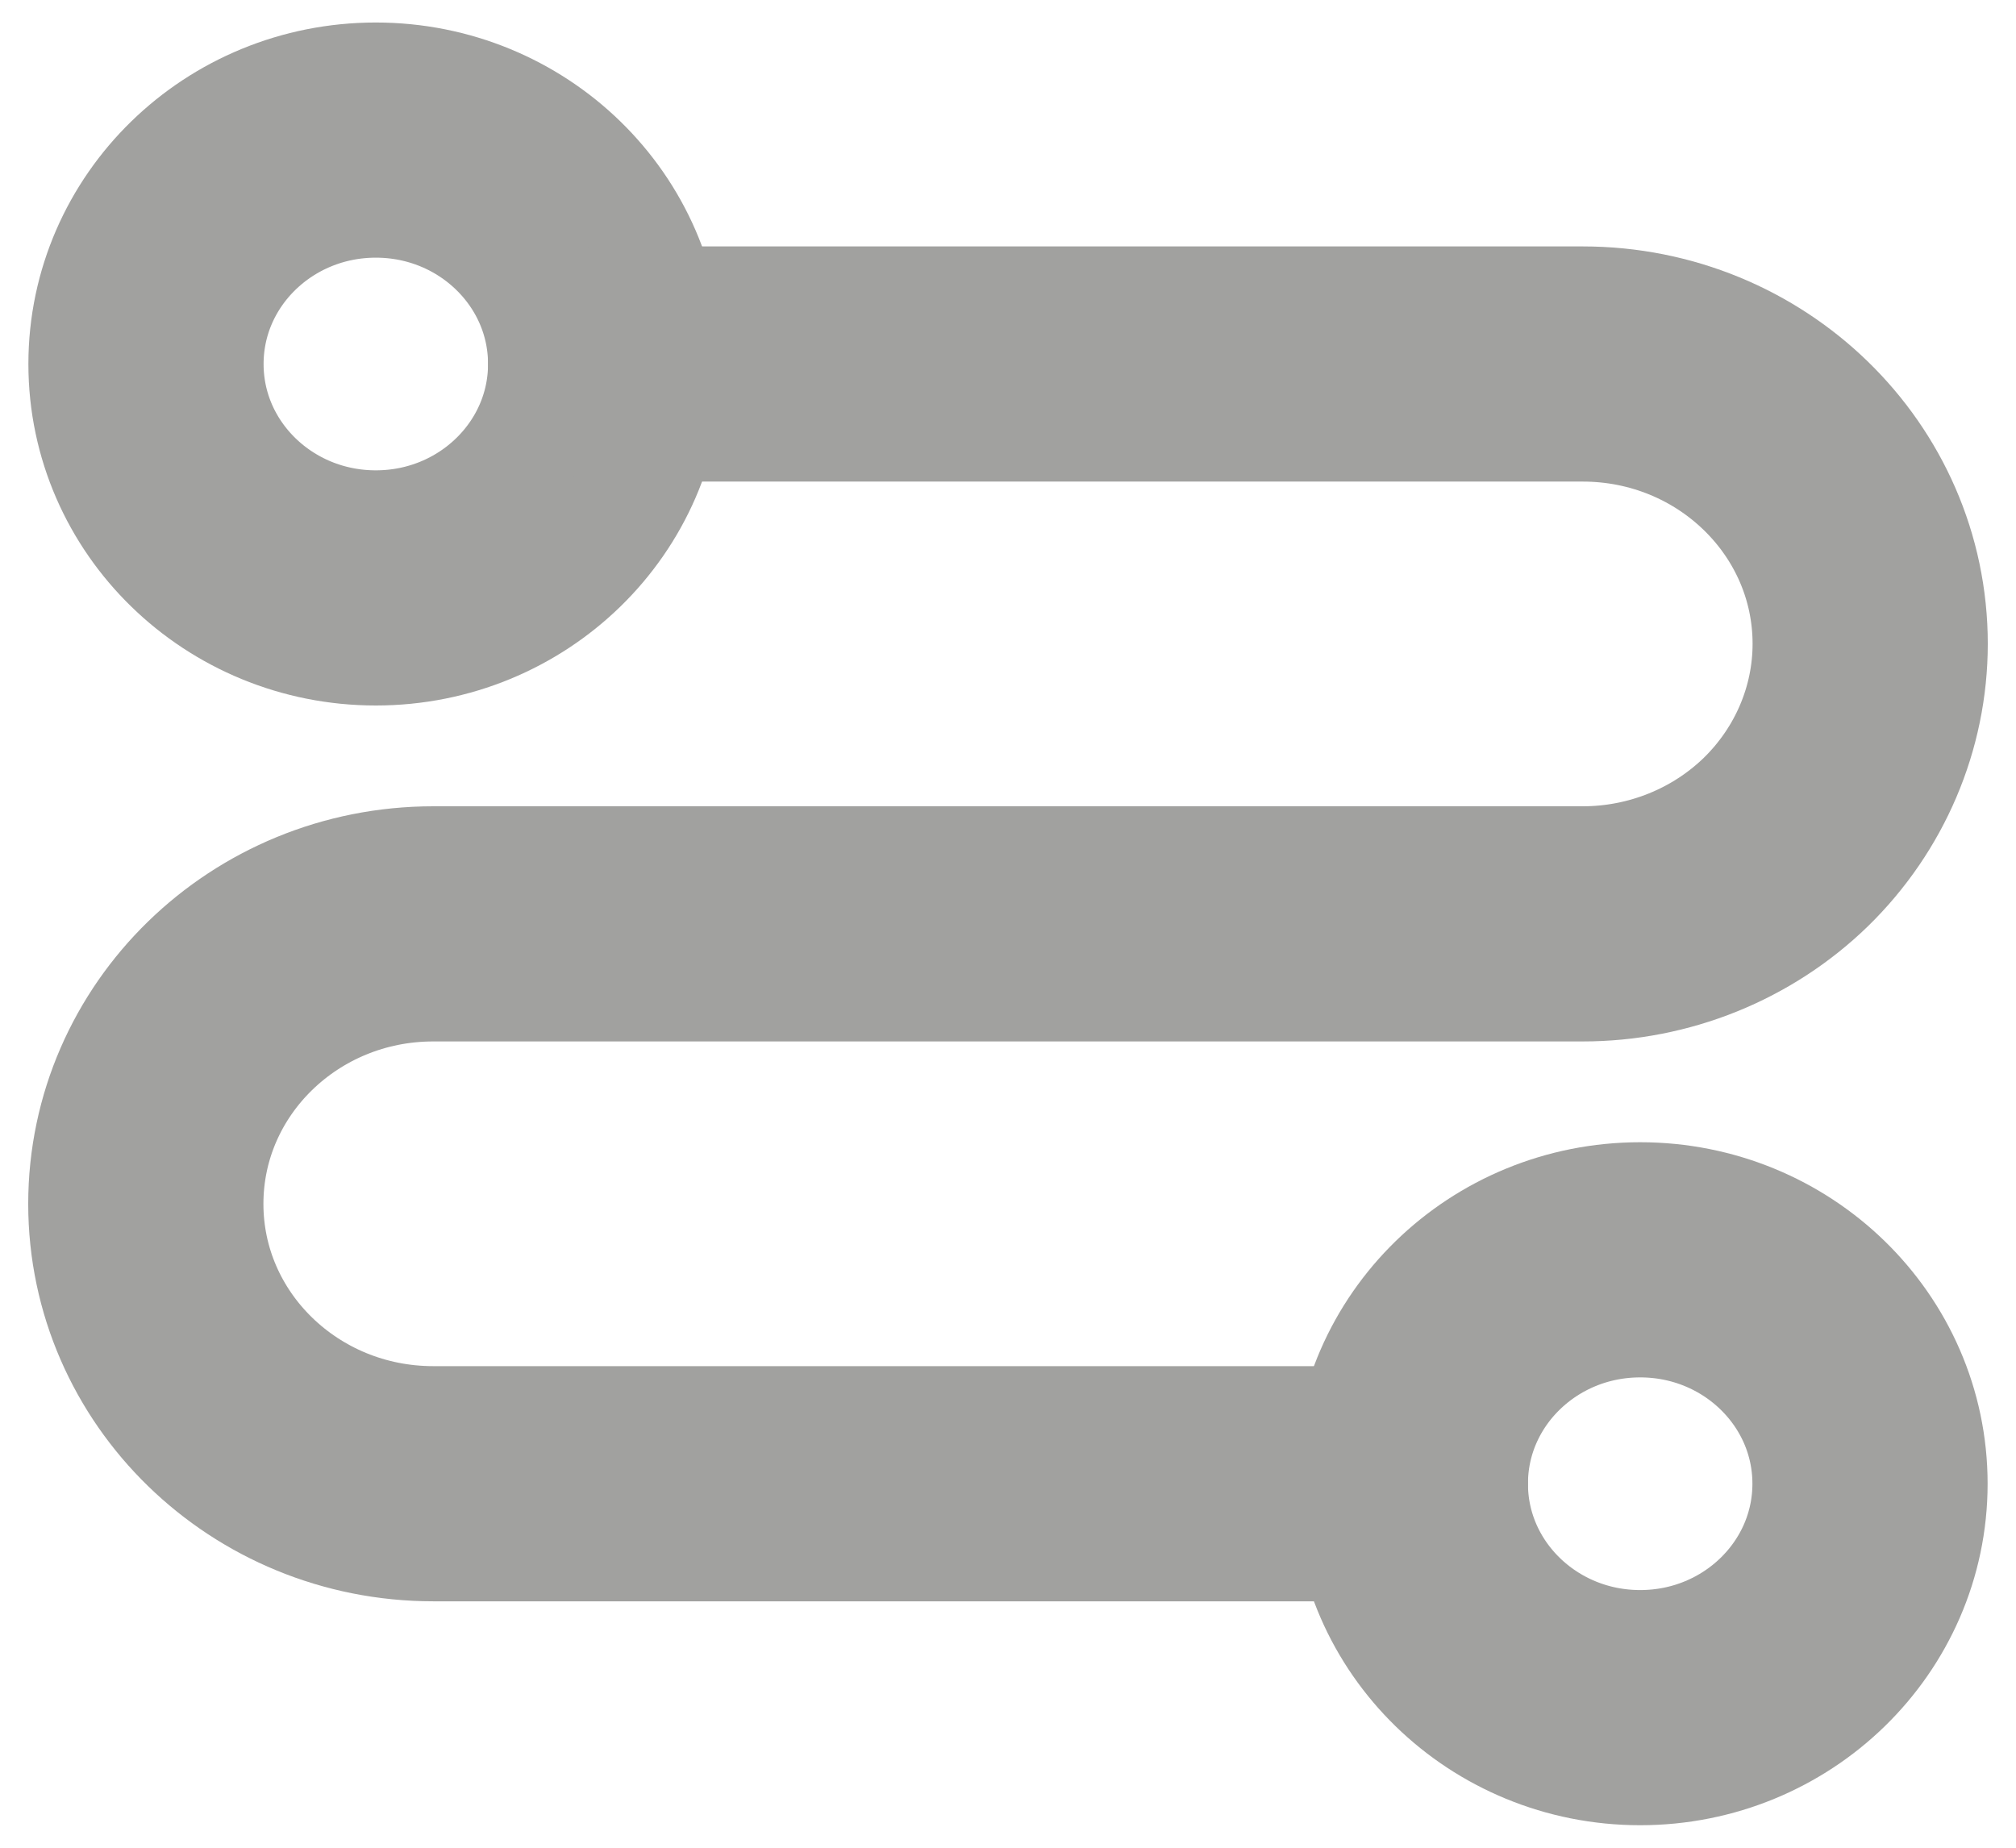<?xml version="1.0" encoding="UTF-8"?>
<svg width="12px" height="11px" viewBox="0 0 12 11" version="1.1" xmlns="http://www.w3.org/2000/svg" xmlns:xlink="http://www.w3.org/1999/xlink">
    <!-- Generator: sketchtool 52.2 (67145) - http://www.bohemiancoding.com/sketch -->
    <title>D620BFE1-73EF-464D-8557-6272E842CB63</title>
    <desc>Created with sketchtool.</desc>
    <g id="New-Checkout" stroke="none" stroke-width="1" fill="none" fill-rule="evenodd" opacity="0.5" stroke-linecap="round" stroke-linejoin="round">
        <g id="Checkout---One-delivery-option" transform="translate(-631, -345)" stroke="#434340" stroke-width="1.4">
            <g id="icon/district" transform="translate(637, 350.5) rotate(90) translate(-637, -350.5) translate(632, 345)">
                <ellipse id="Oval" cx="1.667" cy="9.263" rx="1.333" ry="1.368"></ellipse>
                <ellipse id="Oval" cx="8.333" cy="1.737" rx="1.333" ry="1.368"></ellipse>
                <path d="M1.667,7.895 L1.667,2.079 C1.667,1.134 2.413,0.368 3.333,0.368 C3.775,0.368 4.199,0.549 4.512,0.869 C4.824,1.19 5,1.625 5,2.079 L5,8.921 C5,9.866 5.746,10.632 6.667,10.632 C7.587,10.632 8.333,9.866 8.333,8.921 L8.333,3.105" id="Shape"></path>
            </g>
        </g>
    </g>
</svg>
